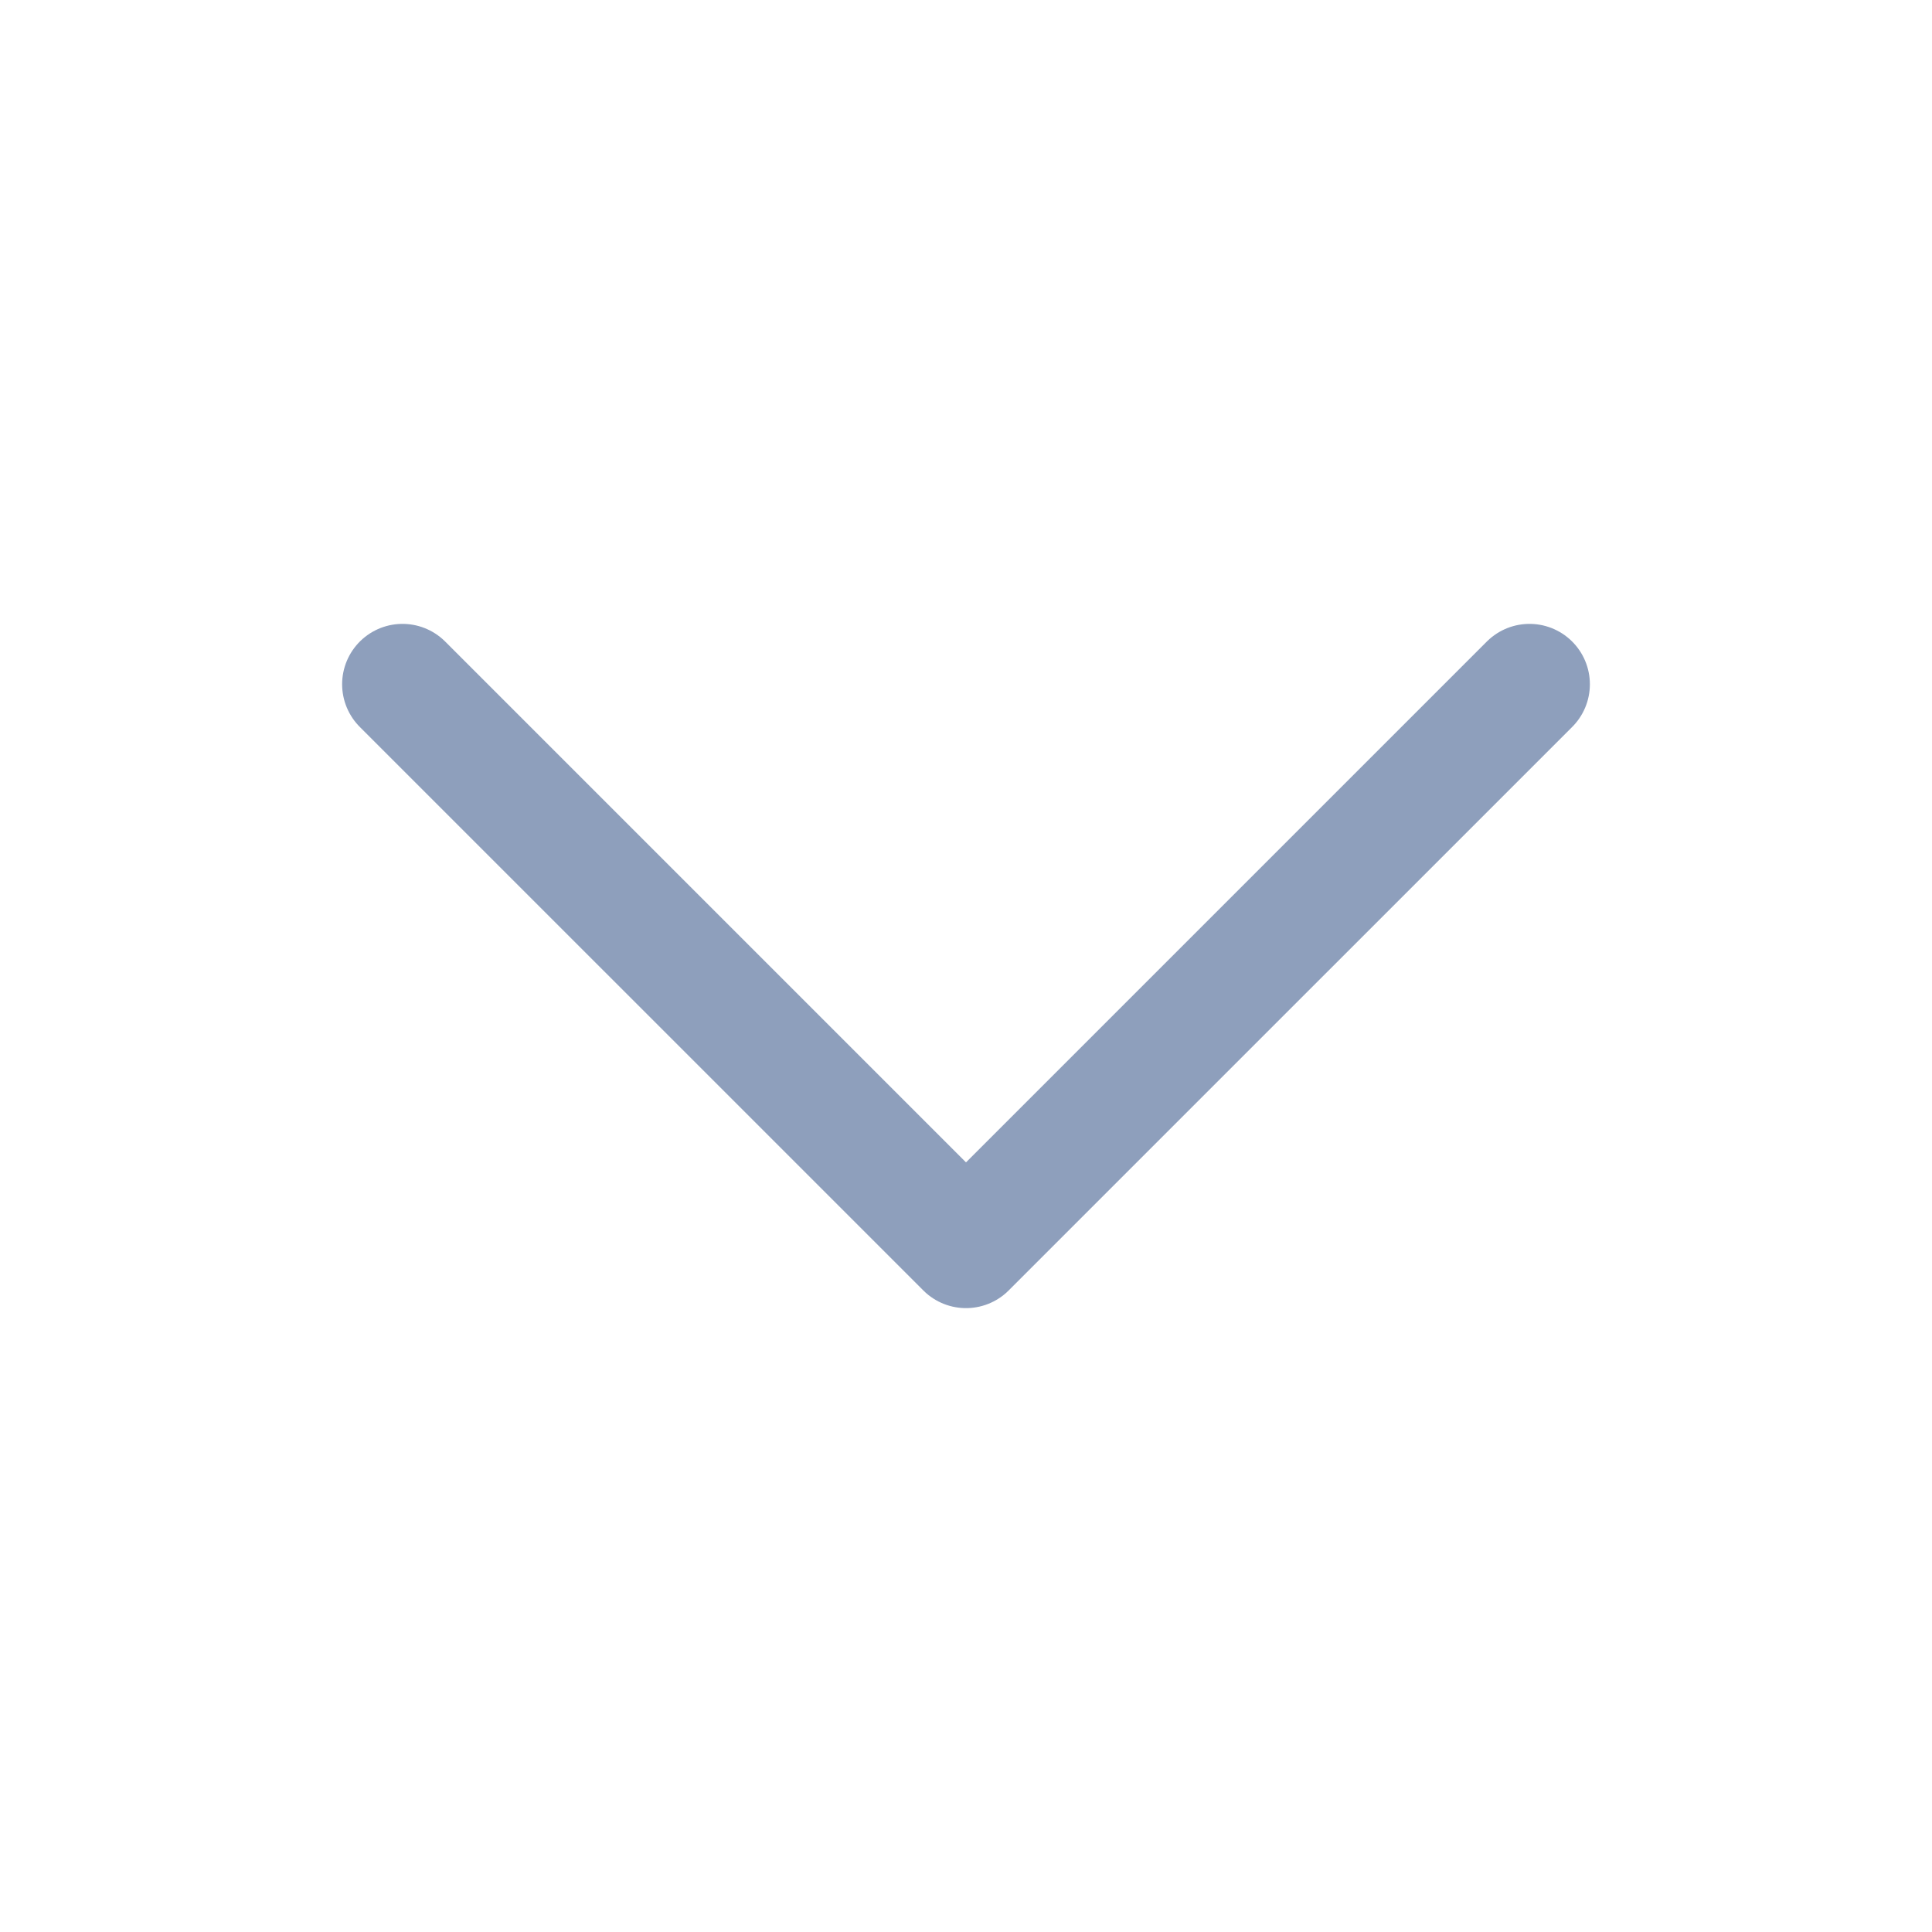 <svg width="24" height="24" viewBox="0 0 24 24" fill="none" xmlns="http://www.w3.org/2000/svg">
<path d="M19 8.5L12 15.5L5 8.5" stroke="#8E9FBC" stroke-width="1.5" stroke-linecap="round" stroke-linejoin="round"/>
</svg>
